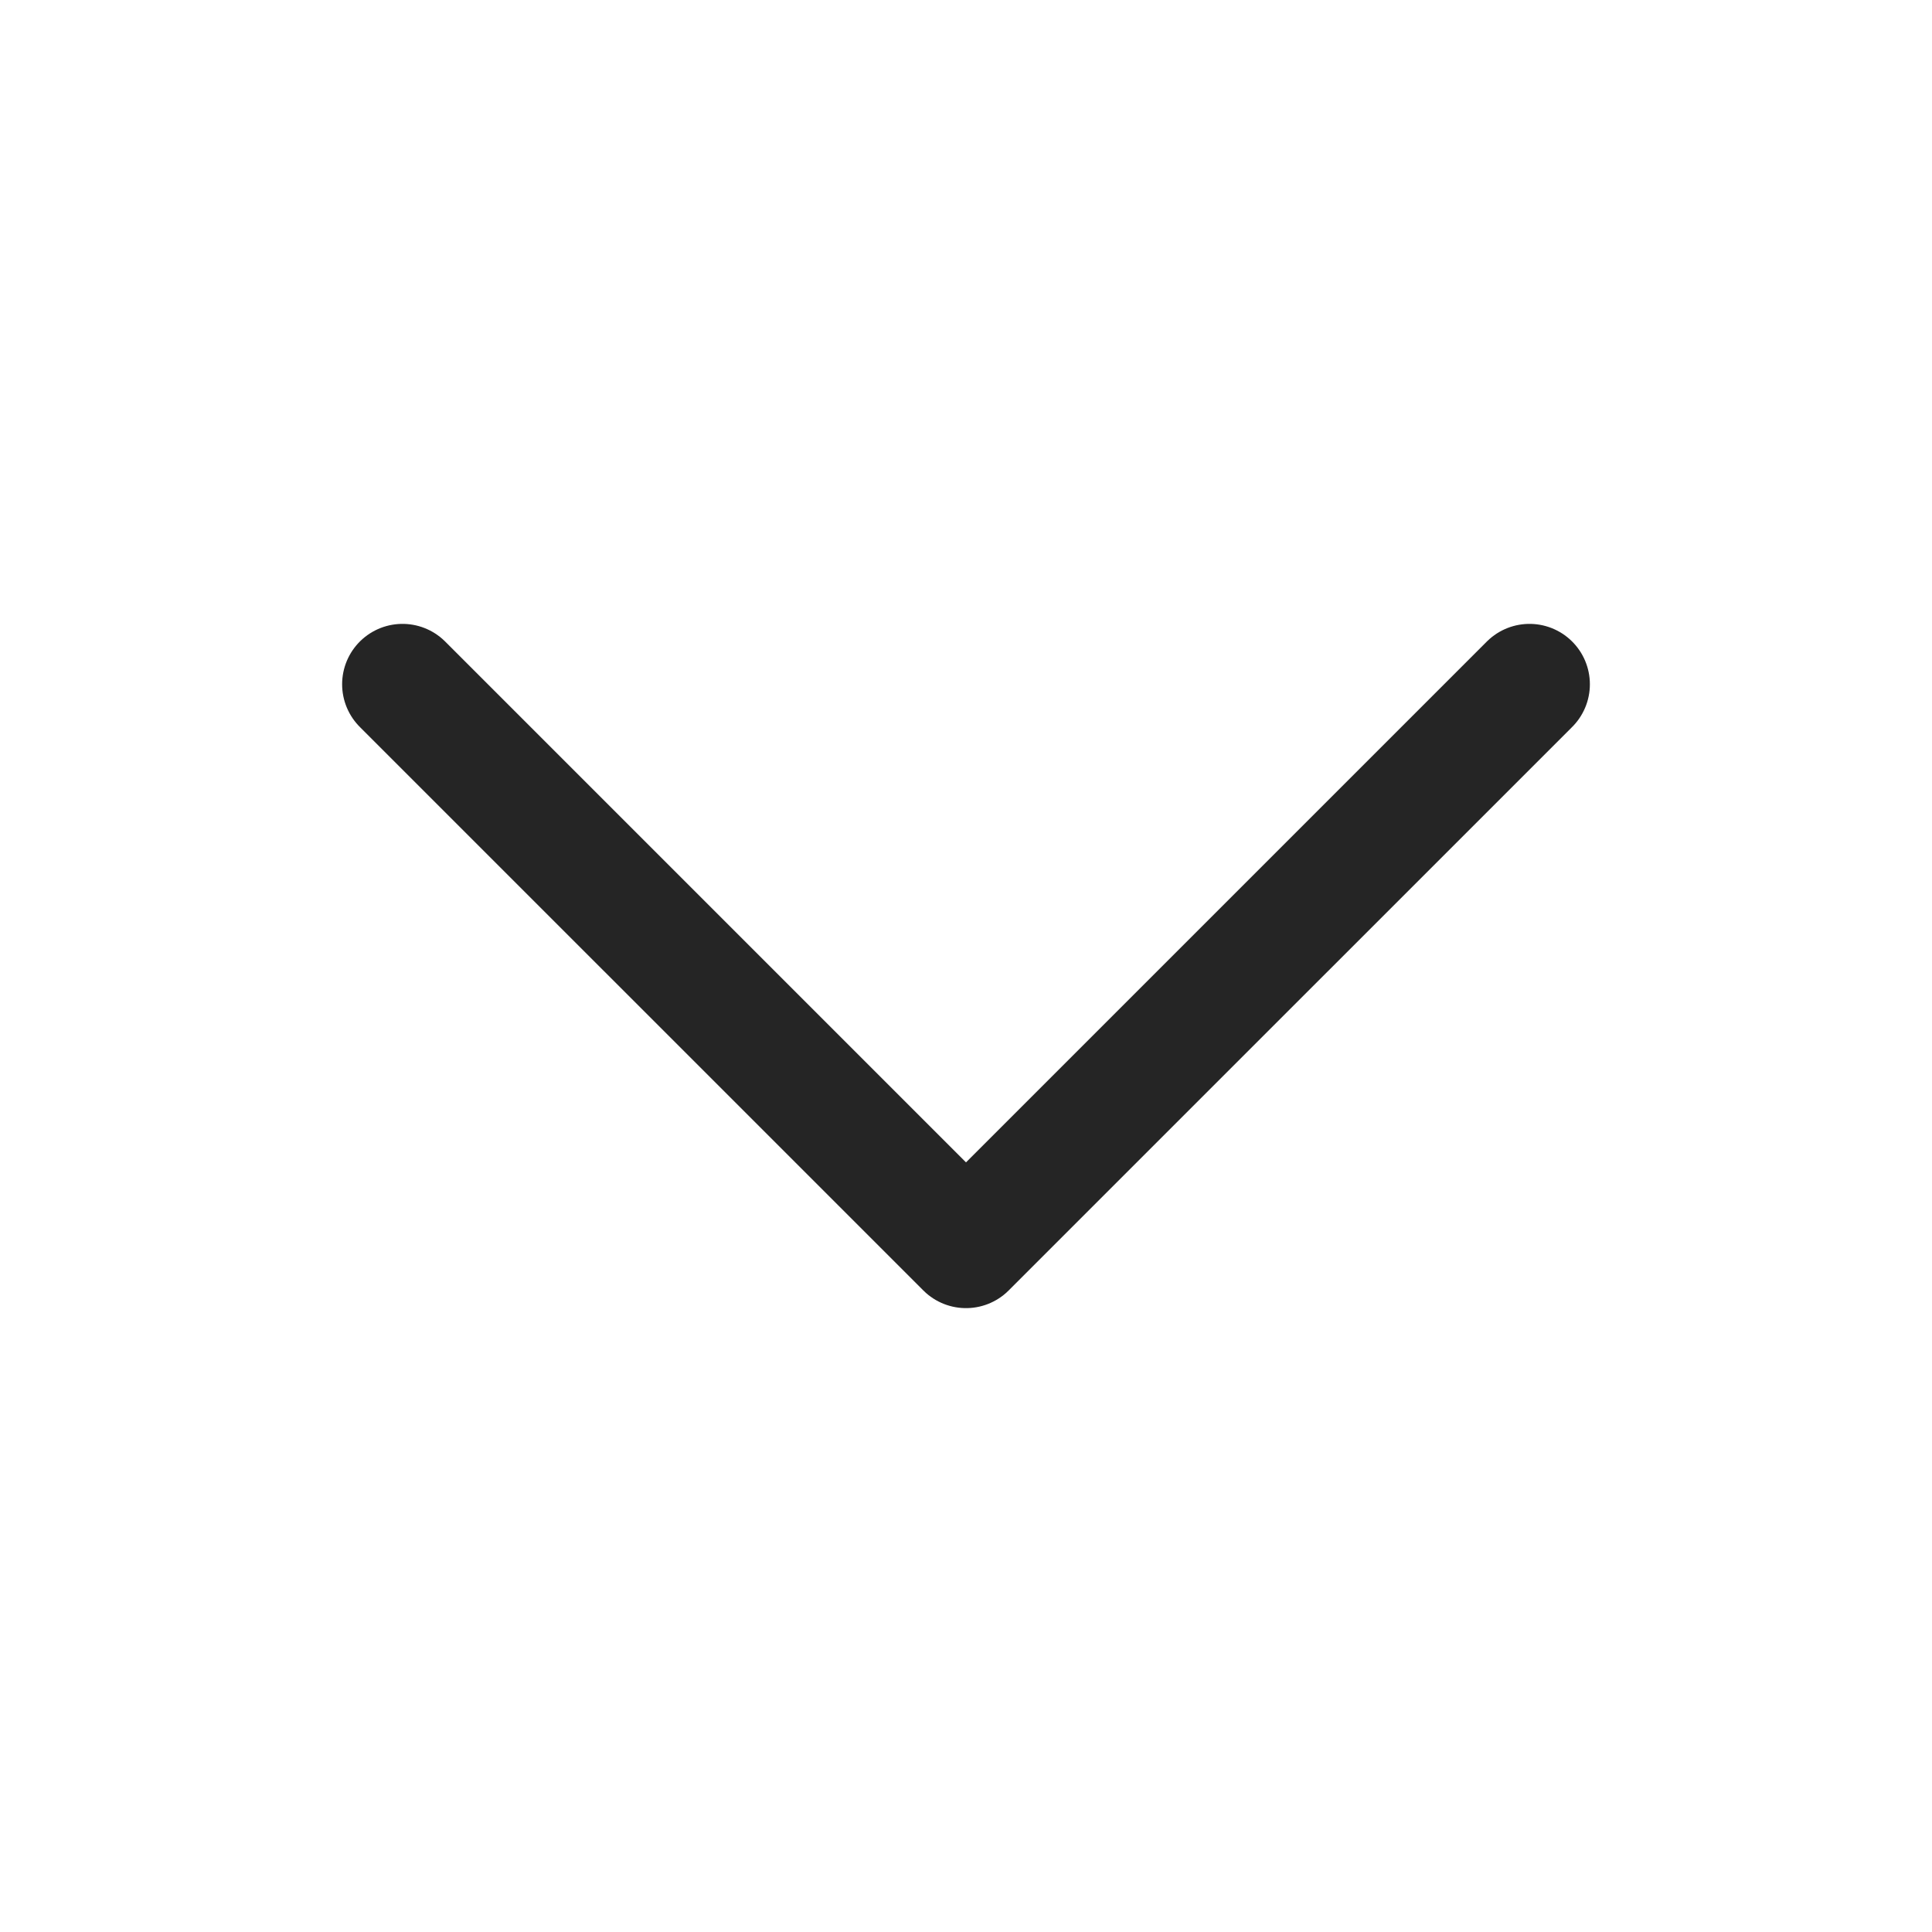 <svg width="24" height="24" viewBox="0 0 24 24" fill="none" xmlns="http://www.w3.org/2000/svg" xmlns:xlink="http://www.w3.org/1999/xlink">
	<desc>
			Created with Pixso.
	</desc>
	<defs/>
	<rect id="Iconly/Light/Arrow - Down 2" rx="-0.5" width="23" height="23" transform="translate(0.5 0.5)" fill="#FFFFFF" fill-opacity="0"/>
	<path id="Stroke 1" d="M19 8.5L12 15.5L5 8.5" stroke="#252525" stroke-opacity="1" stroke-width="1.5" stroke-linejoin="round" stroke-linecap="round"/>
</svg>
